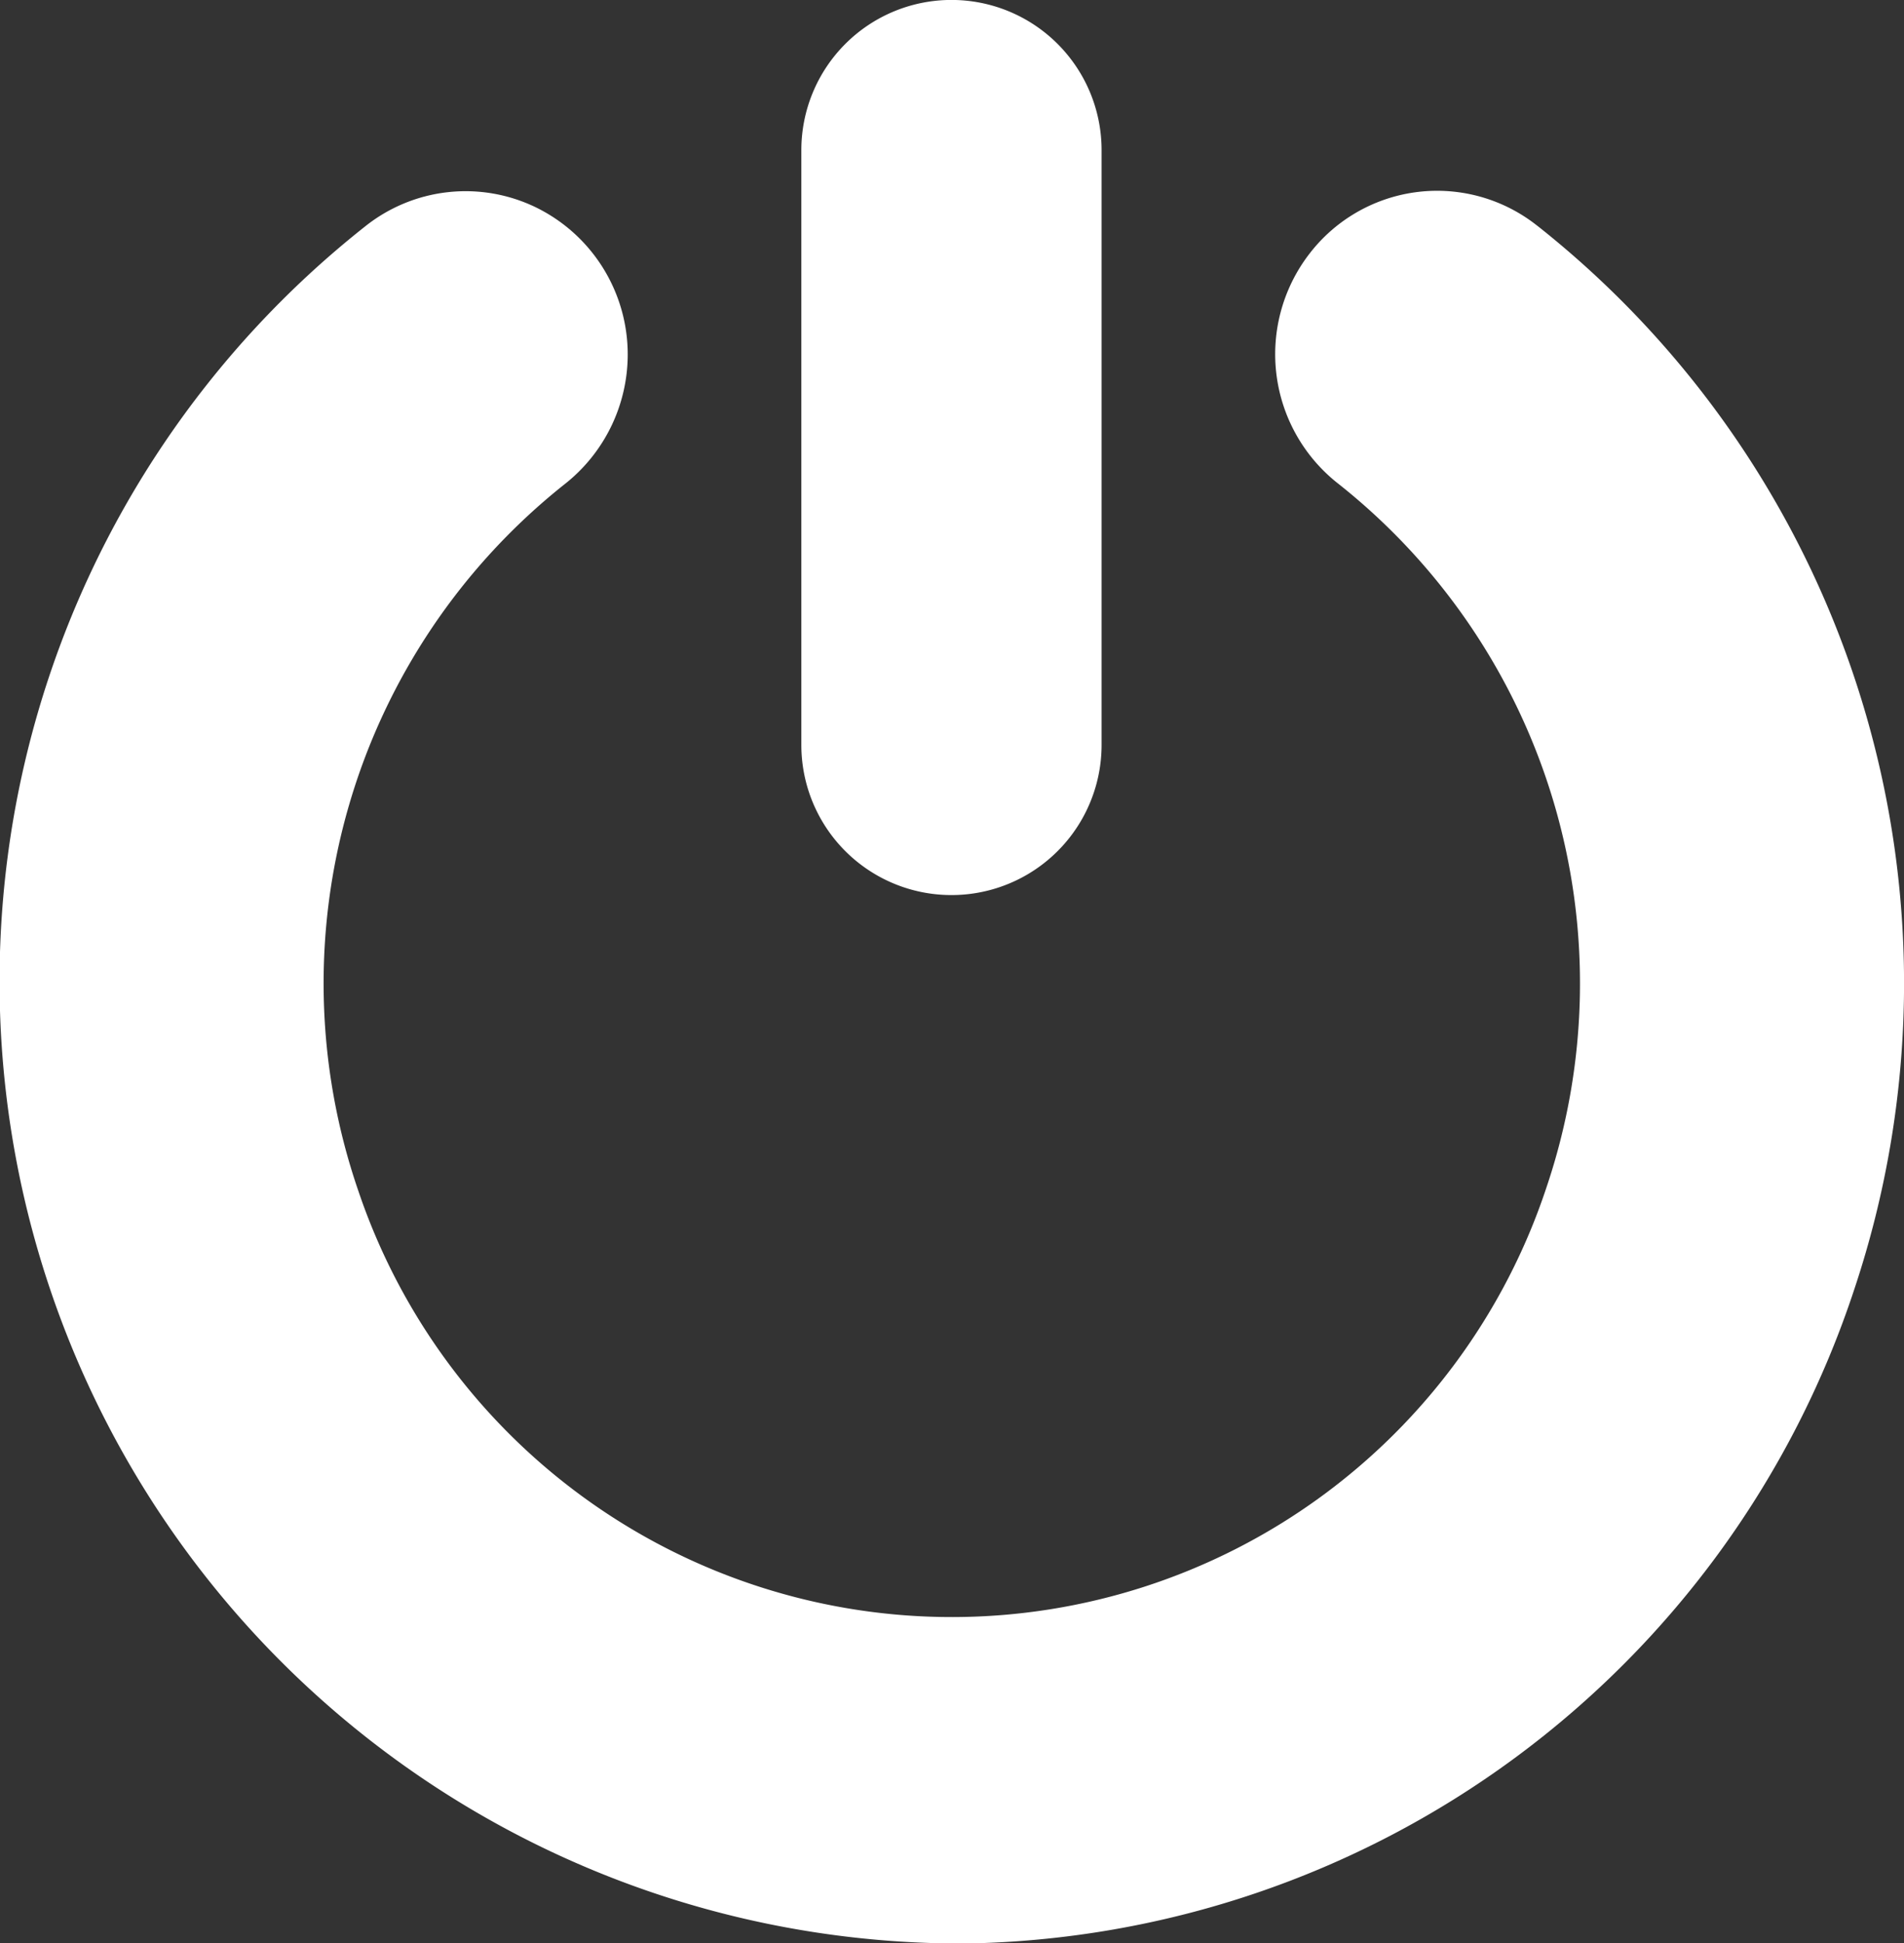 
<svg xmlns="http://www.w3.org/2000/svg" width="16" height="16.323" viewBox="0 0 16 16.323">
  <rect x="0" y="0" width="16" height="16.323" fill="#333333" stroke="none"/>
  <g id="log" transform="translate(-0.009 0)">
    <path id="パス_1241" data-name="パス 1241" d="M91.9,56.508a1.261,1.261,0,0,0,1.261-1.261V50.251a1.261,1.261,0,0,0-2.523,0v4.995A1.261,1.261,0,0,0,91.9,56.508Z" transform="translate(-83.895 -48.99)" fill="#fff"/>
    <path id="パス_1242" data-name="パス 1242" d="M57.917,61.172a1.353,1.353,0,0,0-1.911.231,1.381,1.381,0,0,0,.229,1.928,5.352,5.352,0,0,1,1.757,5.926,5.264,5.264,0,0,1-9.983.018,5.352,5.352,0,0,1,1.736-5.933,1.387,1.387,0,0,0,.529-1.087h0a1.375,1.375,0,0,0-.769-1.236,1.353,1.353,0,0,0-1.438.159A8.081,8.081,0,0,0,53.121,75.6a8,8,0,0,0,7.462-5.5,8.109,8.109,0,0,0-2.663-8.926Z" transform="translate(-44.99 -59.276)" fill="#fff"/>
  </g>
</svg>